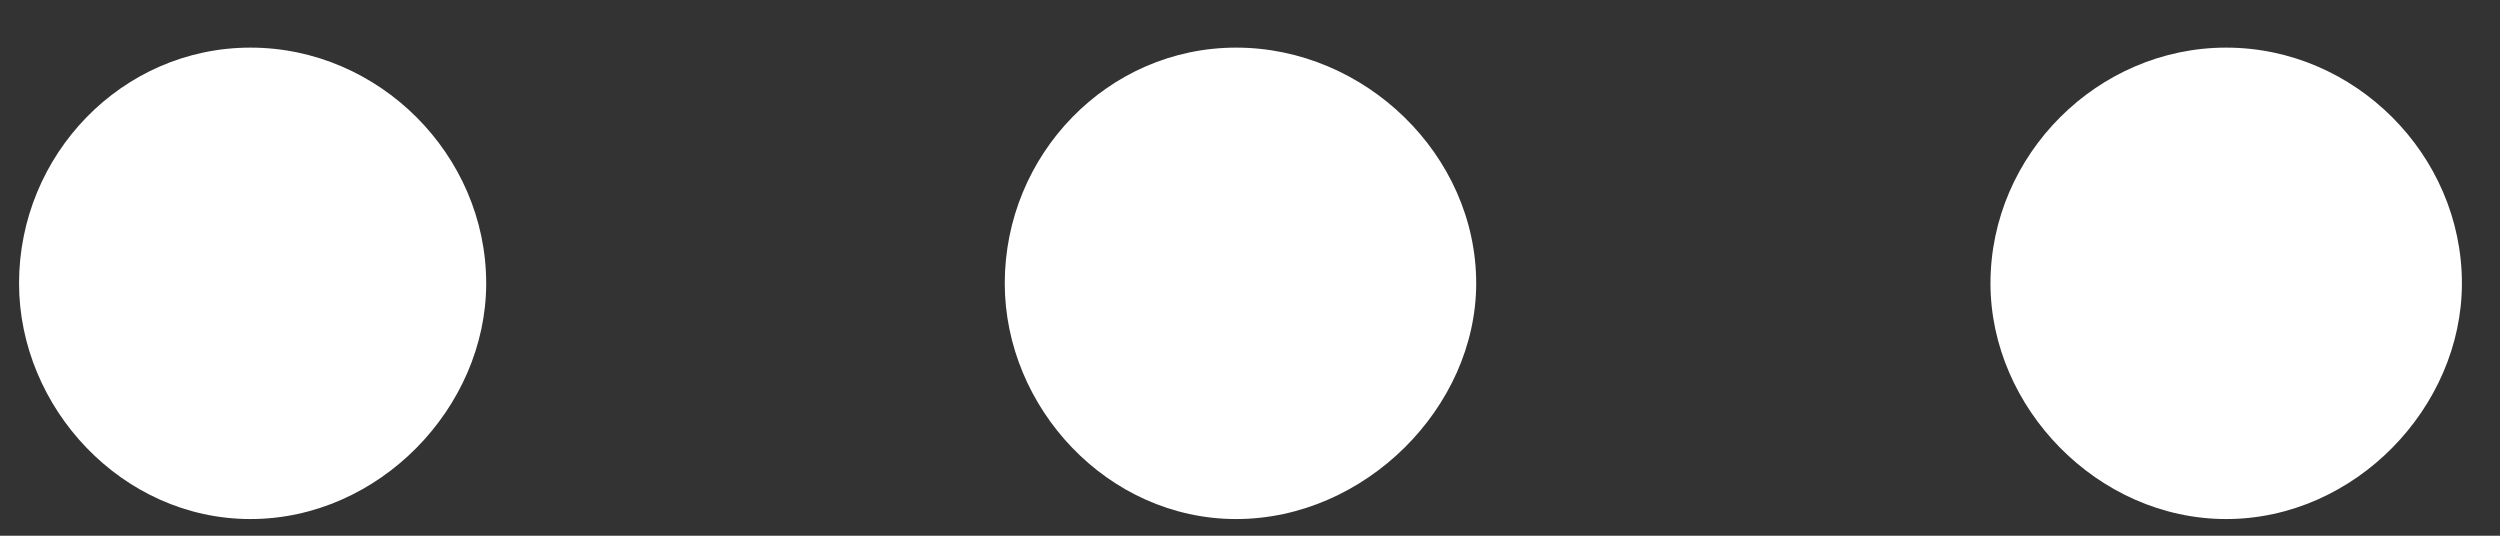 <?xml version="1.0" encoding="UTF-8" standalone="no"?>
<svg width="42px" height="9px" viewBox="0 0 42 9" version="1.1" xmlns="http://www.w3.org/2000/svg" xmlns:xlink="http://www.w3.org/1999/xlink">
    <rect x="0" y="0" width="42" height="9" fill="#333333" stroke="none"/>
    <!-- Generator: Sketch 3.6.1 (26313) - http://www.bohemiancoding.com/sketch -->
    <title>…</title>
    <desc>Created with Sketch.</desc>
    <defs></defs>
    <g id="Page-1" stroke="none" stroke-width="1" fill="none" fill-rule="evenodd">
        <path d="M4.208,8.72 C6.368,8.72 8.168,6.848 8.168,4.76 C8.168,2.6 6.368,0.8 4.208,0.8 C2.048,0.8 0.32,2.6 0.32,4.76 C0.32,6.848 2.048,8.72 4.208,8.72 L4.208,8.72 Z M20.768,8.72 C22.928,8.72 24.8,6.848 24.8,4.76 C24.8,2.6 22.928,0.8 20.768,0.8 C18.608,0.8 16.88,2.6 16.88,4.76 C16.88,6.848 18.608,8.72 20.768,8.72 L20.768,8.72 Z M37.4,8.72 C39.56,8.72 41.36,6.848 41.36,4.76 C41.36,2.6 39.56,0.8 37.4,0.8 C35.24,0.8 33.44,2.6 33.44,4.76 C33.44,6.848 35.24,8.72 37.4,8.72 L37.4,8.72 Z" id="…" fill="#FFFFFF"></path>
    </g>
</svg>